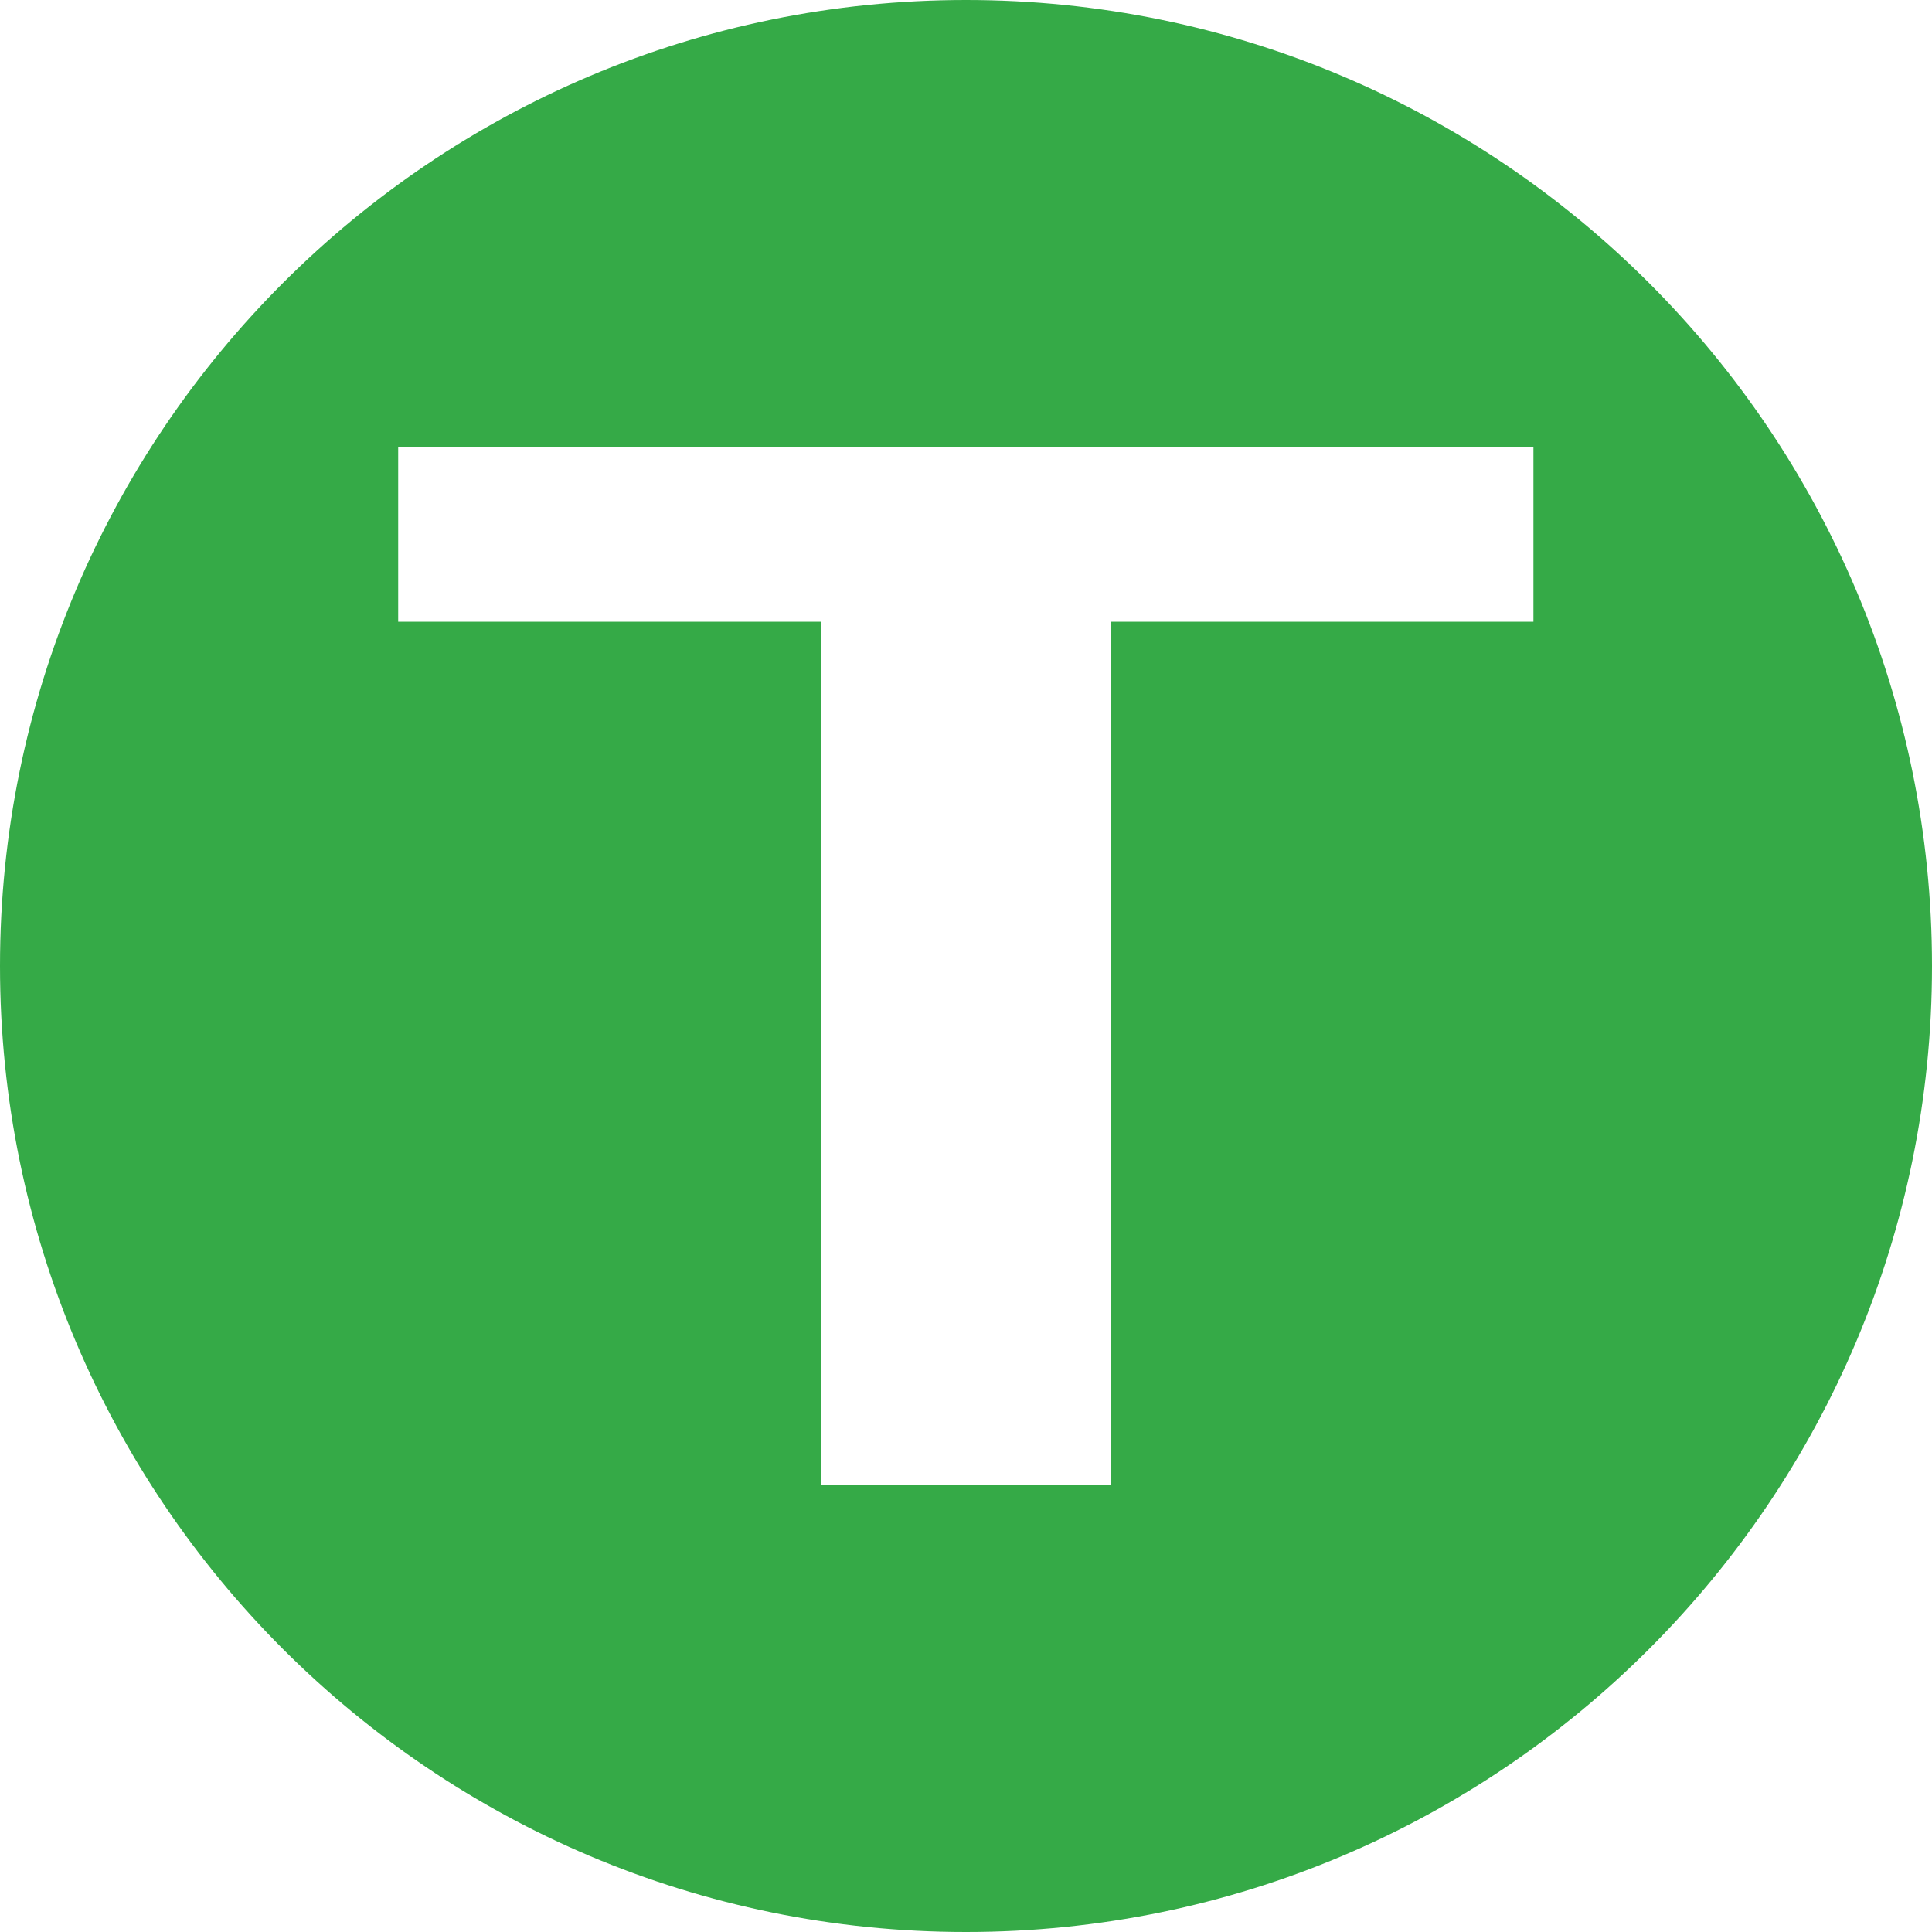 <?xml version="1.0" encoding="UTF-8" standalone="no"?>
<!-- Created with Inkscape (http://www.inkscape.org/) -->

<svg
   xmlns:dc="http://purl.org/dc/elements/1.1/"
   xmlns:cc="http://creativecommons.org/ns#"
   xmlns:rdf="http://www.w3.org/1999/02/22-rdf-syntax-ns#"
   xmlns:svg="http://www.w3.org/2000/svg"
   xmlns="http://www.w3.org/2000/svg"
   version="1.1"
   width="10"
   height="10"
   id="svg2">
  <defs
     id="defs4" />
  <g
     transform="translate(0,-1042.362)"
     id="layer1">
    <path
       d="M 5,0 C 2.239,0 0,2.239 0,5 0,7.761 2.239,10 5,10 7.761,10 10,7.761 10,5 10,2.239 7.761,0 5,0 z m -2.938,2.312 5.875,0 0,0.906 -2.188,0 0,4.469 -1.5,0 0,-4.469 -2.188,0 0,-0.906 z"
       transform="translate(0,1042.362)"
       id="path2987"
       style="fill:#35aa47;fill-opacity:1;fill-rule:evenodd;stroke:none" />
    <g
       id="text3791"
       style="font-size:7px;font-style:normal;font-variant:normal;font-weight:bold;font-stretch:normal;line-height:125%;letter-spacing:0px;word-spacing:0px;fill:#ffffff;fill-opacity:1;stroke:none;font-family:Arial;-inkscape-font-specification:Arial Bold" />
    <g
       transform="scale(1.176,0.85)"
       id="text3799"
       style="font-size:8.803px;font-style:normal;font-variant:normal;font-weight:bold;font-stretch:normal;line-height:125%;letter-spacing:0px;word-spacing:0px;fill:#ffffff;fill-opacity:1;stroke:none;font-family:Arial;-inkscape-font-specification:Arial Bold" />
  </g>
</svg>
